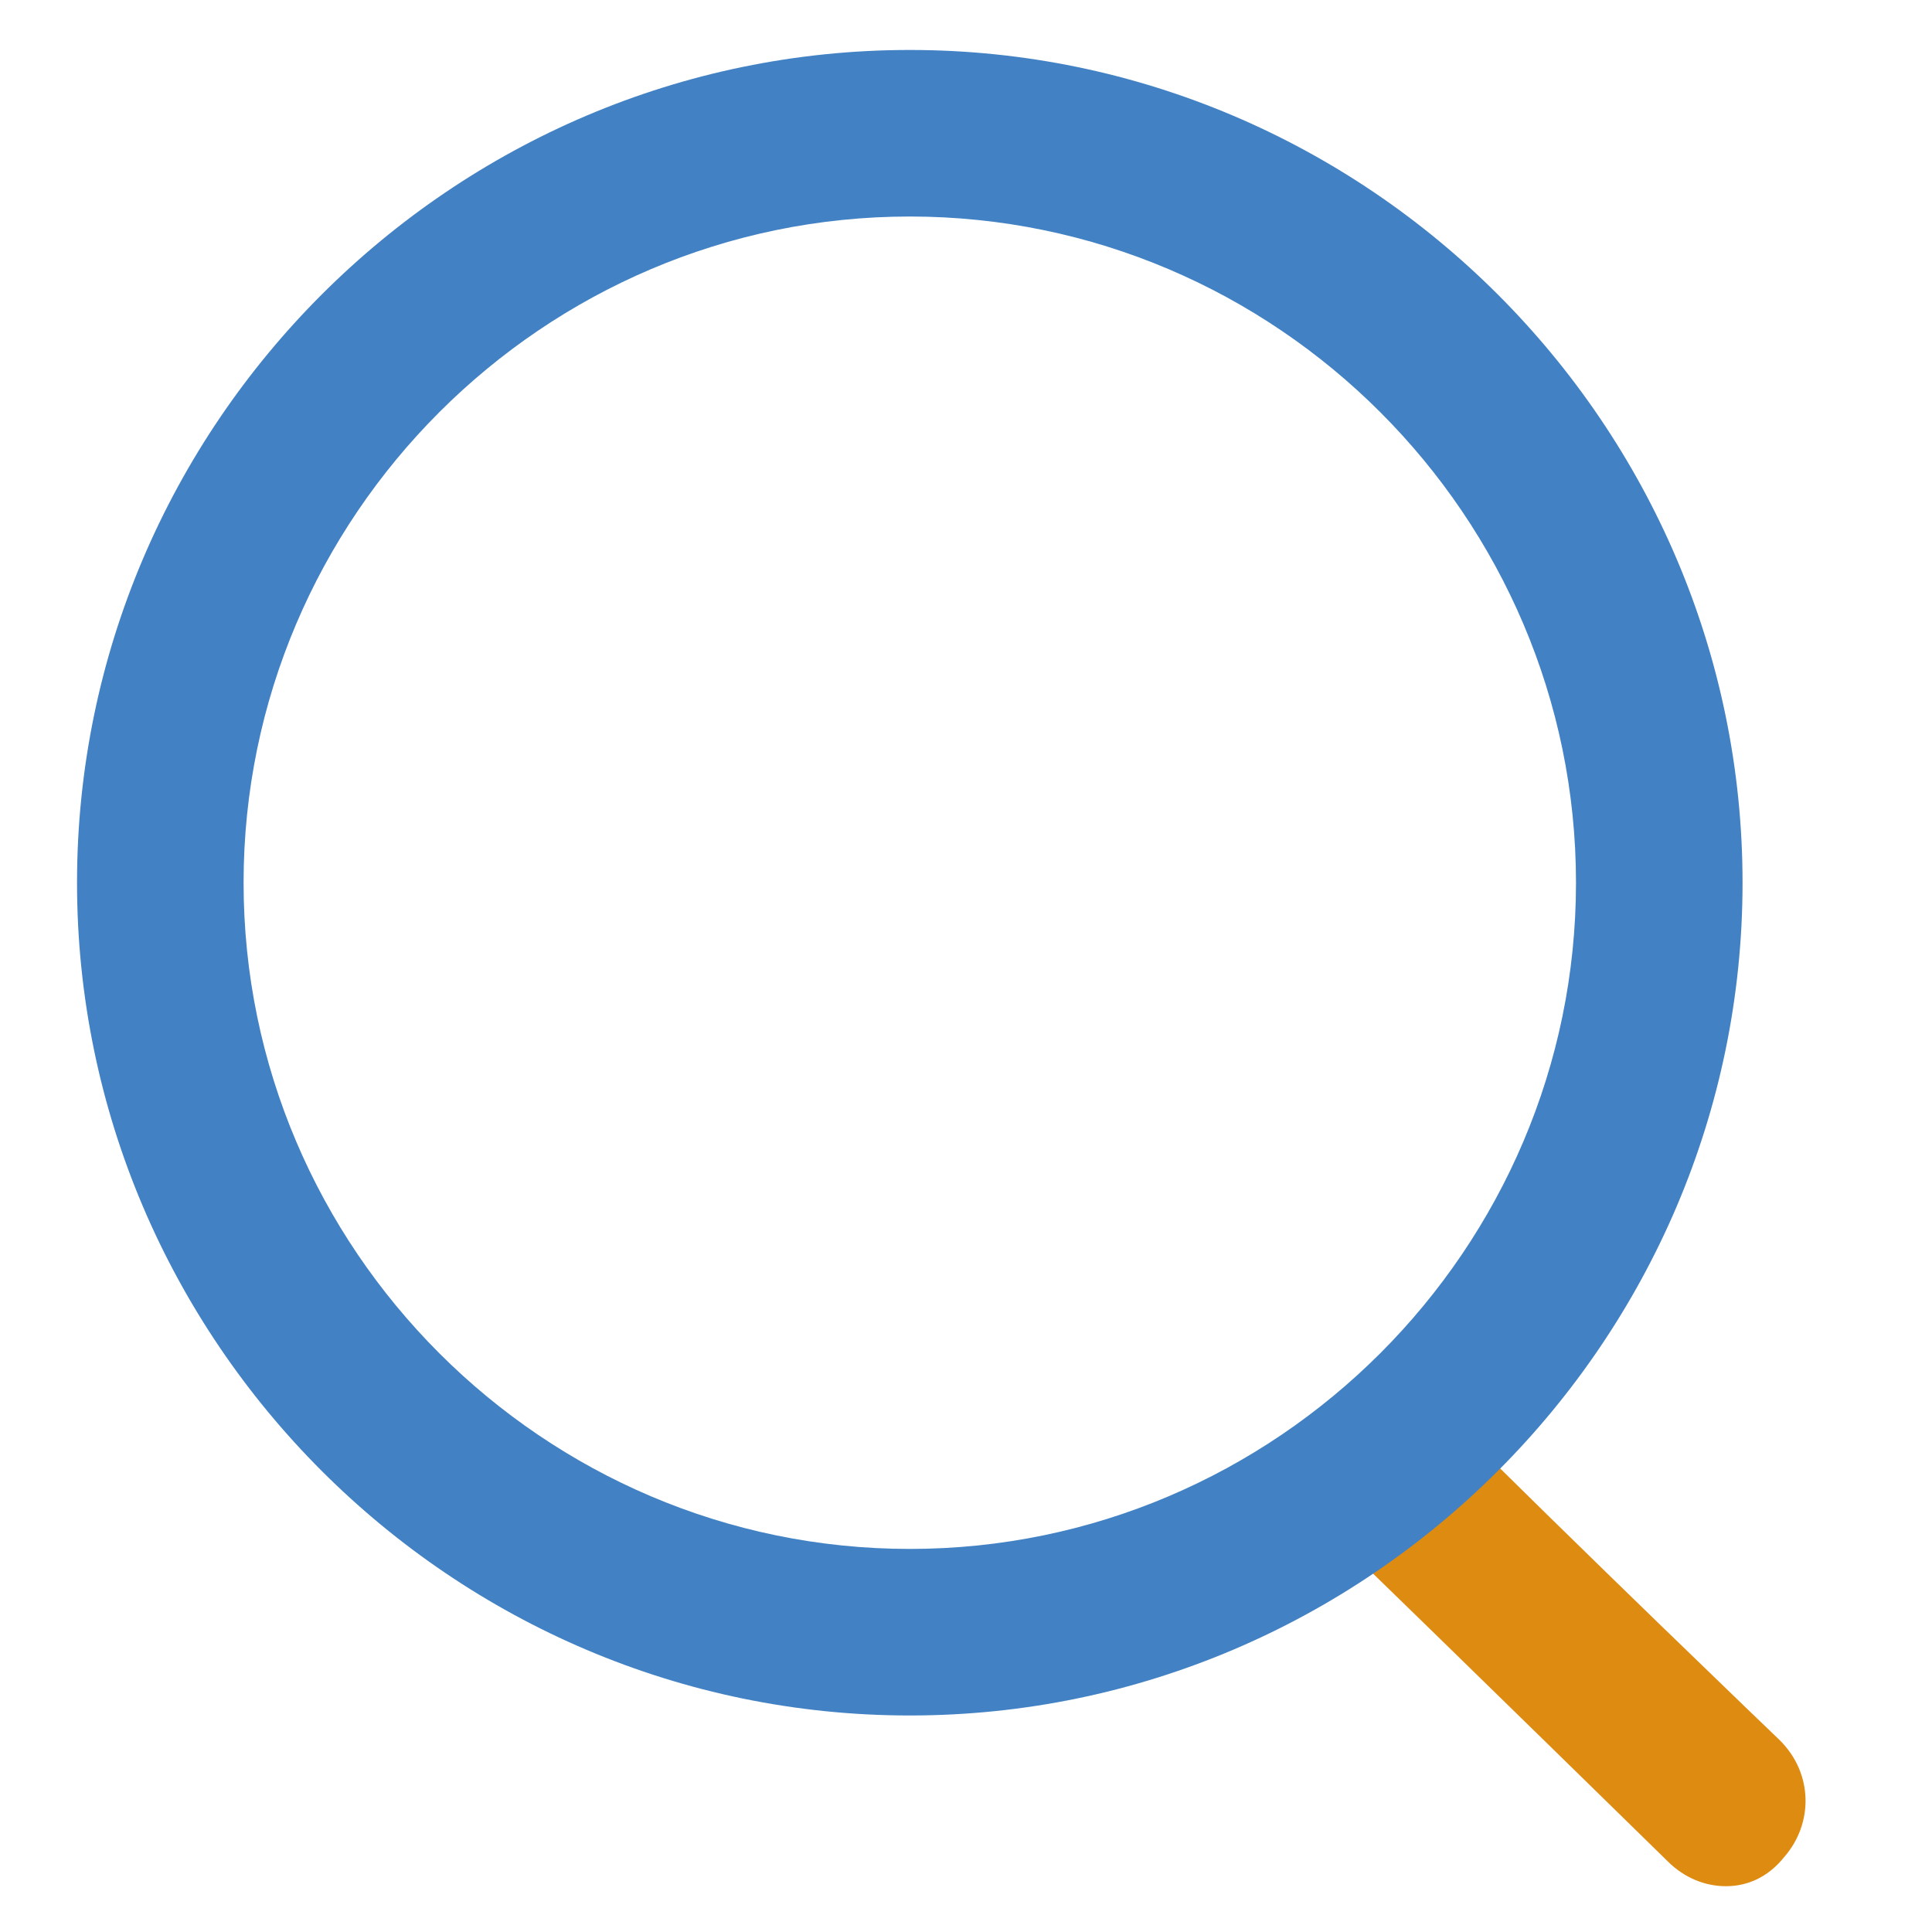 <svg t="1703780750979" class="icon" viewBox="0 0 1024 1024" version="1.1" xmlns="http://www.w3.org/2000/svg" p-id="15847" width="128" height="128"><path d="M914.759 999.724c-11.034 0-22.069-4.414-30.897-13.241 0 0-108.138-105.931-183.172-178.759-17.655-17.655-17.655-44.138 0-61.793 17.655-17.655 44.138-17.655 61.793 0 72.828 72.828 180.966 176.552 180.966 176.552 17.655 17.655 17.655 44.138 2.207 61.793-8.828 11.034-19.862 15.448-30.897 15.448z" fill="#DE8B12" p-id="15848"></path><path d="M482.207 909.241c-242.759 0-441.379-198.621-441.379-441.379s198.621-441.379 441.379-441.379 441.379 198.621 441.379 441.379-198.621 441.379-441.379 441.379z m0-794.483c-194.207 0-353.103 158.897-353.103 353.103s158.897 353.103 353.103 353.103 353.103-158.897 353.103-353.103-158.897-353.103-353.103-353.103z" fill="#4282C4" p-id="15849"></path></svg>